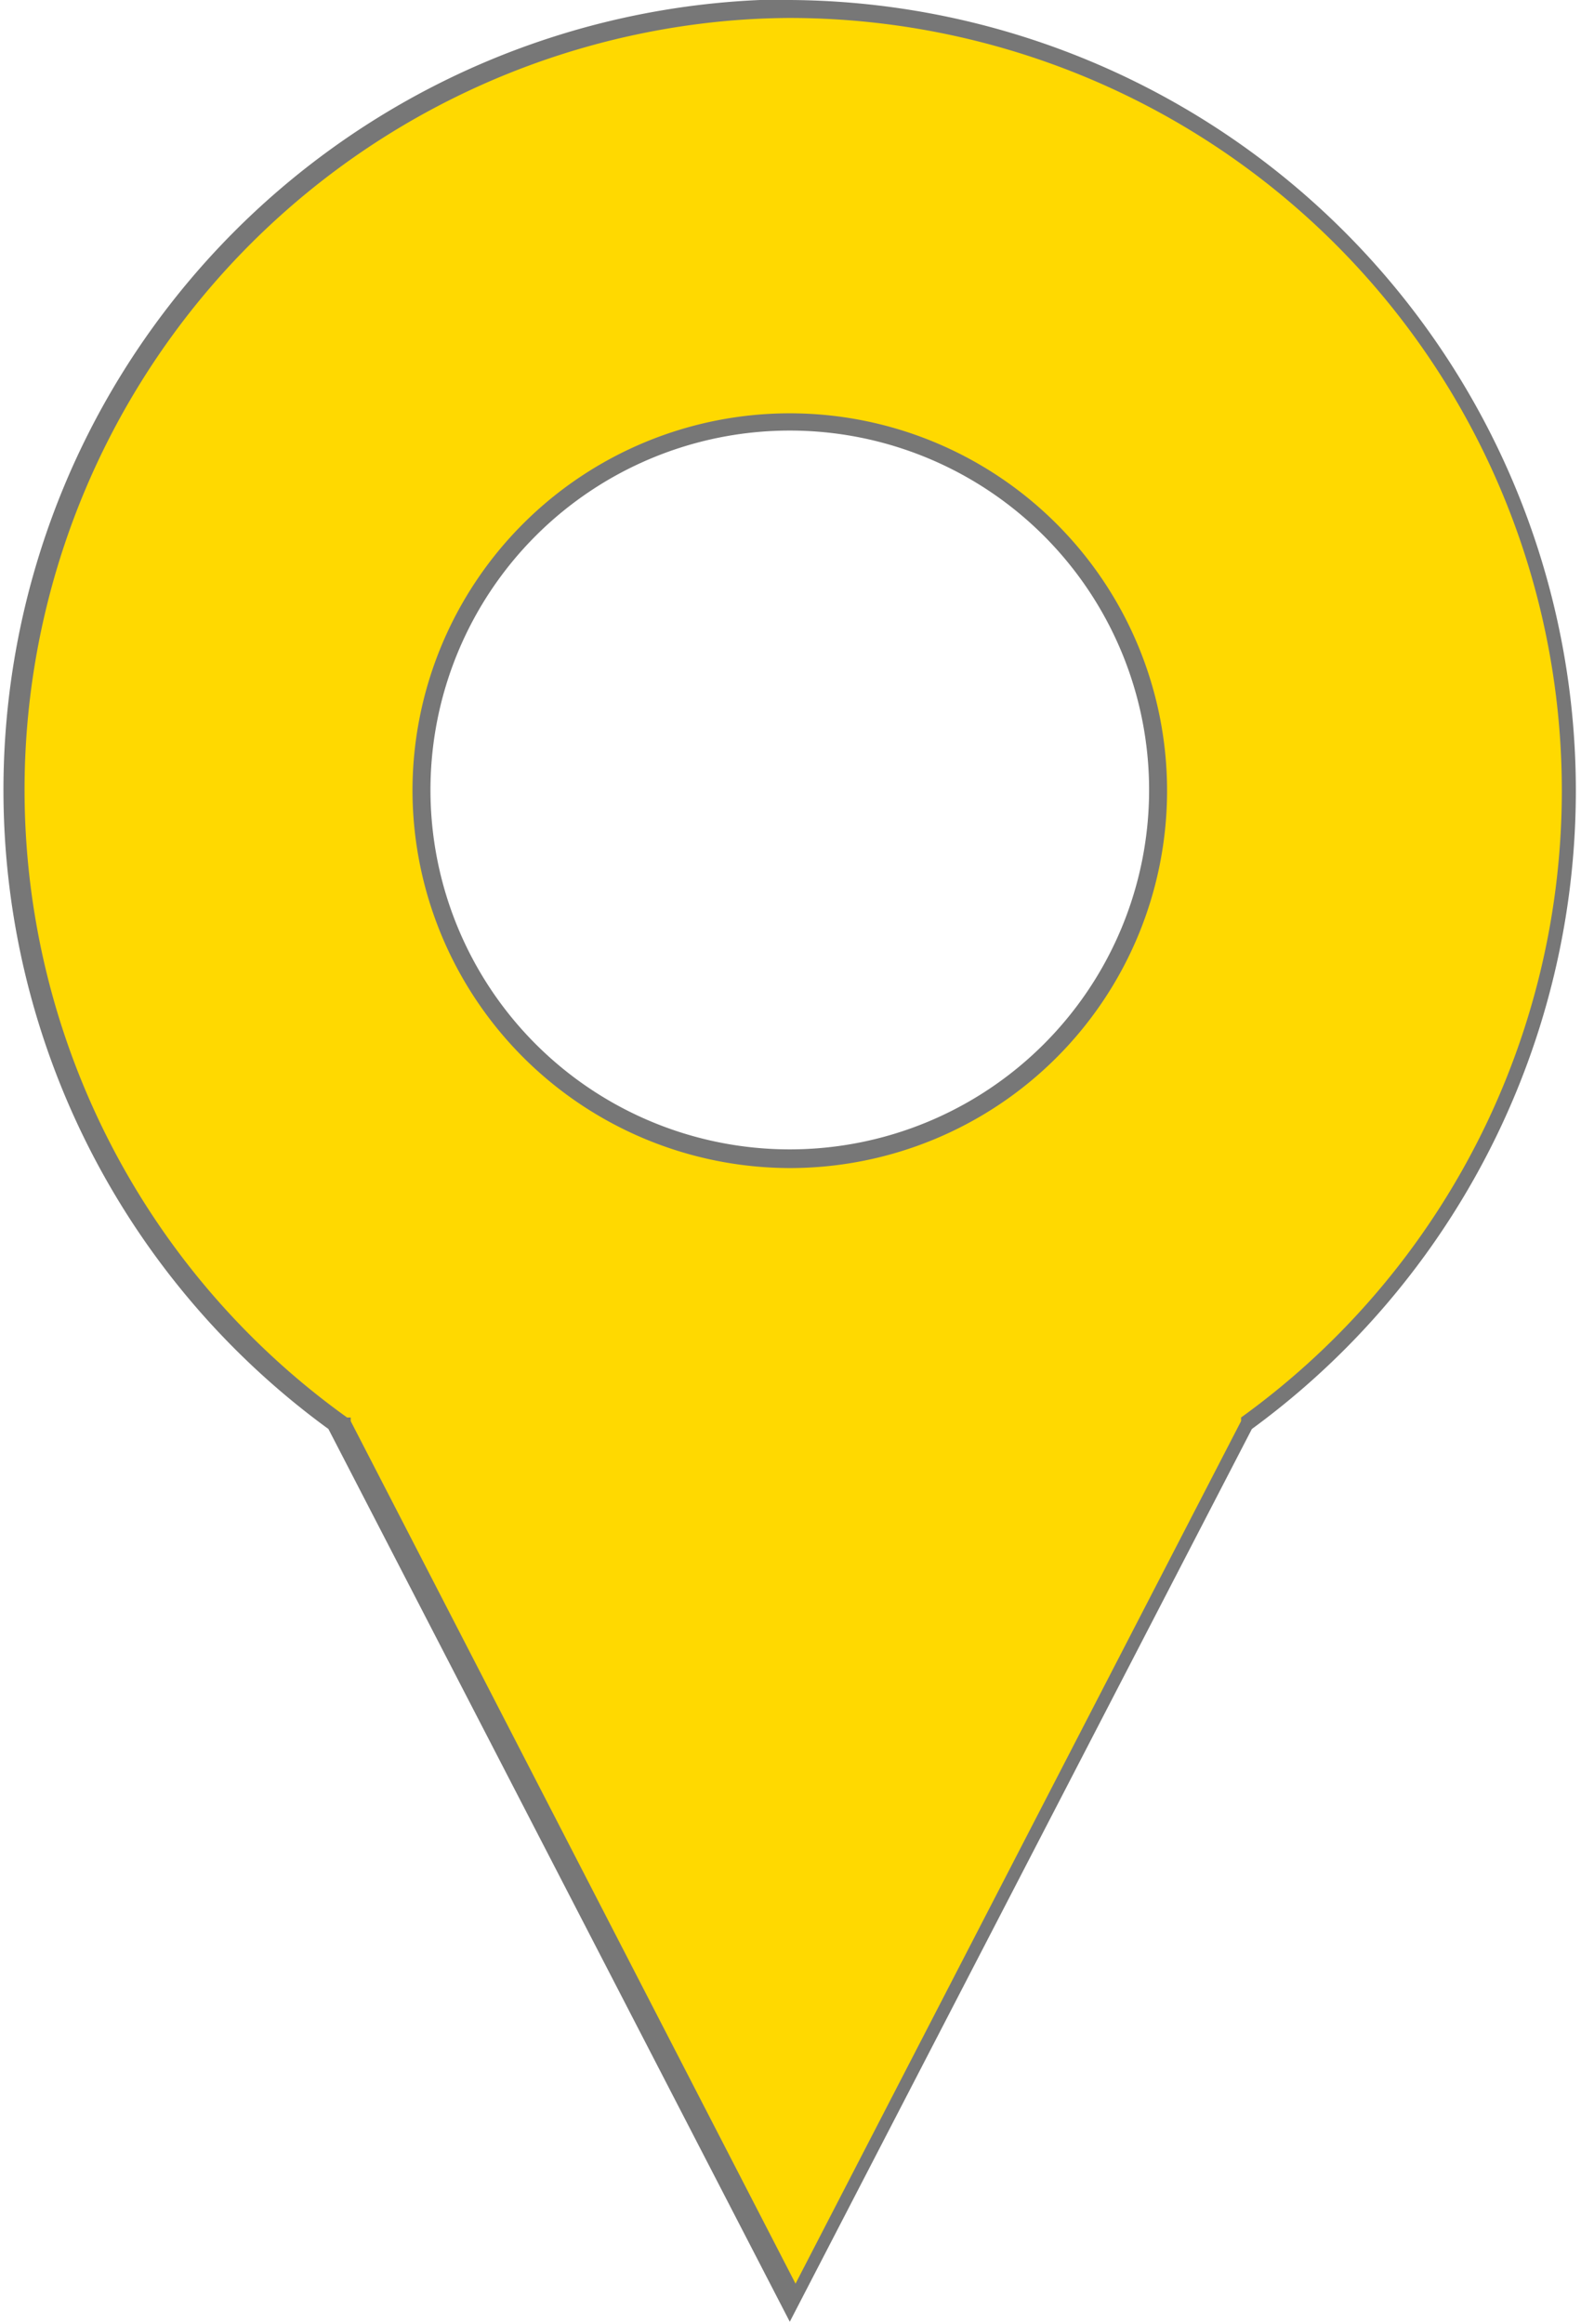 <svg xmlns="http://www.w3.org/2000/svg" viewBox="0 0 22 32.33"><defs><style>.cls-1{fill:#ffd900;}.cls-2{fill:#777;}</style></defs><g id="레이어_2" data-name="레이어 2"><g id="레이어_1-2" data-name="레이어 1"><path class="cls-1" d="M4.81,20A10.89,10.89,0,0,1,9.86.32a10.87,10.87,0,0,1,7.61,19.62L11.12,32.19ZM11.12,6a5.13,5.13,0,1,0,5.13,5.13A5.13,5.13,0,0,0,11.12,6Z" transform="translate(-0.13 -0.12)"/><path class="cls-2" d="M11.12.37A10.75,10.75,0,0,1,17.4,19.84l0,0,0,.05-6.2,12-6.19-12,0-.05-.05,0A10.74,10.74,0,0,1,9.88.45,10.32,10.32,0,0,1,11.12.37m0,16a5.25,5.25,0,1,0-5.25-5.25,5.26,5.26,0,0,0,5.25,5.25m0-16.26A11,11,0,0,0,4.7,20l6.42,12.42L17.55,20A11,11,0,0,0,11.12.12Zm0,16a5,5,0,1,1,5-5,5,5,0,0,1-5,5Z" transform="translate(-0.13 -0.12)"/></g></g></svg>